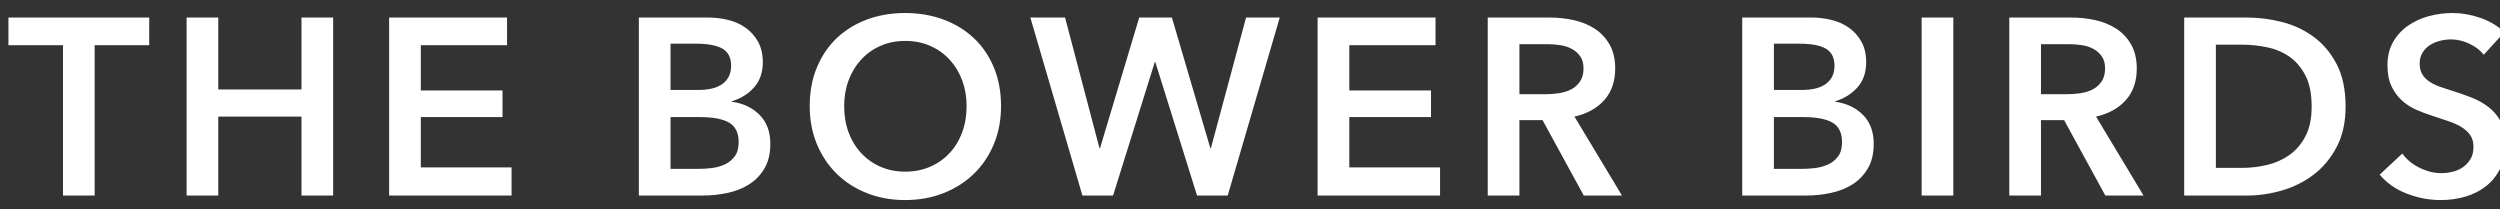 <?xml version="1.0" encoding="UTF-8"?>
<svg width="179px" height="15px" viewBox="0 0 179 15" version="1.1" xmlns="http://www.w3.org/2000/svg" xmlns:xlink="http://www.w3.org/1999/xlink">
    <rect x="0" y="0" width="179" height="15" fill="#333333" stroke="none"/>
    <!-- Generator: Sketch 57.1 (83088) - https://sketch.com -->
    <title>t</title>
    <desc>Created with Sketch.</desc>
    <g id="t" stroke="none" stroke-width="1" fill="none" fill-rule="evenodd">
        <path d="M4.51,3.236 L0.604,3.236 L0.604,1.256 L10.684,1.256 L10.684,3.236 L6.778,3.236 L6.778,14 L4.51,14 L4.51,3.236 Z M13.36,1.256 L15.628,1.256 L15.628,6.404 L21.586,6.404 L21.586,1.256 L23.854,1.256 L23.854,14 L21.586,14 L21.586,8.348 L15.628,8.348 L15.628,14 L13.36,14 L13.36,1.256 Z M27.862,1.256 L36.304,1.256 L36.304,3.236 L30.13,3.236 L30.13,6.476 L35.98,6.476 L35.98,8.384 L30.13,8.384 L30.13,11.984 L36.628,11.984 L36.628,14 L27.862,14 L27.862,1.256 Z M45.742,1.256 L50.71,1.256 C51.19,1.256 51.664,1.313 52.132,1.427 C52.6,1.541 53.017,1.727 53.383,1.985 C53.749,2.243 54.046,2.576 54.274,2.984 C54.502,3.392 54.616,3.884 54.616,4.46 C54.616,5.18 54.412,5.774 54.004,6.242 C53.596,6.71 53.062,7.046 52.402,7.25 L52.402,7.286 C53.206,7.394 53.866,7.706 54.382,8.222 C54.898,8.738 55.156,9.428 55.156,10.292 C55.156,10.988 55.018,11.573 54.742,12.047 C54.466,12.521 54.103,12.902 53.653,13.19 C53.203,13.478 52.687,13.685 52.105,13.811 C51.523,13.937 50.932,14 50.332,14 L45.742,14 L45.742,1.256 Z M48.01,6.44 L50.026,6.44 C50.782,6.44 51.358,6.29 51.754,5.99 C52.15,5.69 52.348,5.264 52.348,4.712 C52.348,4.136 52.144,3.728 51.736,3.488 C51.328,3.248 50.692,3.128 49.828,3.128 L48.01,3.128 L48.01,6.44 Z M48.01,12.092 L50.044,12.092 C50.332,12.092 50.644,12.071 50.98,12.029 C51.316,11.987 51.625,11.9 51.907,11.768 C52.189,11.636 52.423,11.444 52.609,11.192 C52.795,10.94 52.888,10.604 52.888,10.184 C52.888,9.512 52.66,9.044 52.204,8.78 C51.748,8.516 51.058,8.384 50.134,8.384 L48.01,8.384 L48.01,12.092 Z M57.976,7.592 C57.976,6.572 58.147,5.651 58.489,4.829 C58.831,4.007 59.305,3.308 59.911,2.732 C60.517,2.156 61.237,1.712 62.071,1.4 C62.905,1.088 63.814,0.932 64.798,0.932 C65.794,0.932 66.712,1.088 67.552,1.4 C68.392,1.712 69.118,2.156 69.73,2.732 C70.342,3.308 70.819,4.007 71.161,4.829 C71.503,5.651 71.674,6.572 71.674,7.592 C71.674,8.588 71.503,9.497 71.161,10.319 C70.819,11.141 70.342,11.849 69.73,12.443 C69.118,13.037 68.392,13.499 67.552,13.829 C66.712,14.159 65.794,14.324 64.798,14.324 C63.814,14.324 62.905,14.159 62.071,13.829 C61.237,13.499 60.517,13.037 59.911,12.443 C59.305,11.849 58.831,11.141 58.489,10.319 C58.147,9.497 57.976,8.588 57.976,7.592 Z M60.442,7.592 C60.442,8.276 60.547,8.903 60.757,9.473 C60.967,10.043 61.267,10.538 61.657,10.958 C62.047,11.378 62.509,11.705 63.043,11.939 C63.577,12.173 64.168,12.29 64.816,12.29 C65.464,12.29 66.058,12.173 66.598,11.939 C67.138,11.705 67.603,11.378 67.993,10.958 C68.383,10.538 68.683,10.043 68.893,9.473 C69.103,8.903 69.208,8.276 69.208,7.592 C69.208,6.932 69.103,6.32 68.893,5.756 C68.683,5.192 68.386,4.7 68.002,4.28 C67.618,3.86 67.156,3.53 66.616,3.29 C66.076,3.05 65.476,2.93 64.816,2.93 C64.156,2.93 63.559,3.05 63.025,3.29 C62.491,3.53 62.032,3.86 61.648,4.28 C61.264,4.7 60.967,5.192 60.757,5.756 C60.547,6.32 60.442,6.932 60.442,7.592 Z M73.774,1.256 L76.258,1.256 L78.724,10.616 L78.76,10.616 L81.568,1.256 L83.908,1.256 L86.662,10.616 L86.698,10.616 L89.218,1.256 L91.63,1.256 L87.904,14 L85.708,14 L82.72,4.442 L82.684,4.442 L79.696,14 L77.5,14 L73.774,1.256 Z M94.342,1.256 L102.784,1.256 L102.784,3.236 L96.61,3.236 L96.61,6.476 L102.46,6.476 L102.46,8.384 L96.61,8.384 L96.61,11.984 L103.108,11.984 L103.108,14 L94.342,14 L94.342,1.256 Z M106.522,1.256 L110.95,1.256 C111.55,1.256 112.132,1.319 112.696,1.445 C113.26,1.571 113.761,1.778 114.199,2.066 C114.637,2.354 114.988,2.732 115.252,3.2 C115.516,3.668 115.648,4.238 115.648,4.91 C115.648,5.834 115.387,6.587 114.865,7.169 C114.343,7.751 113.632,8.144 112.732,8.348 L116.134,14 L113.398,14 L110.446,8.6 L108.79,8.6 L108.79,14 L106.522,14 L106.522,1.256 Z M110.644,6.746 C110.968,6.746 111.292,6.722 111.616,6.674 C111.94,6.626 112.231,6.536 112.489,6.404 C112.747,6.272 112.96,6.083 113.128,5.837 C113.296,5.591 113.38,5.276 113.38,4.892 C113.38,4.544 113.302,4.259 113.146,4.037 C112.99,3.815 112.792,3.638 112.552,3.506 C112.312,3.374 112.039,3.284 111.733,3.236 C111.427,3.188 111.13,3.164 110.842,3.164 L108.79,3.164 L108.79,6.746 L110.644,6.746 Z M124.744,1.256 L129.712,1.256 C130.192,1.256 130.666,1.313 131.134,1.427 C131.602,1.541 132.019,1.727 132.385,1.985 C132.751,2.243 133.048,2.576 133.276,2.984 C133.504,3.392 133.618,3.884 133.618,4.46 C133.618,5.18 133.414,5.774 133.006,6.242 C132.598,6.71 132.064,7.046 131.404,7.25 L131.404,7.286 C132.208,7.394 132.868,7.706 133.384,8.222 C133.9,8.738 134.158,9.428 134.158,10.292 C134.158,10.988 134.02,11.573 133.744,12.047 C133.468,12.521 133.105,12.902 132.655,13.19 C132.205,13.478 131.689,13.685 131.107,13.811 C130.525,13.937 129.934,14 129.334,14 L124.744,14 L124.744,1.256 Z M127.012,6.44 L129.028,6.44 C129.784,6.44 130.36,6.29 130.756,5.99 C131.152,5.69 131.35,5.264 131.35,4.712 C131.35,4.136 131.146,3.728 130.738,3.488 C130.33,3.248 129.694,3.128 128.83,3.128 L127.012,3.128 L127.012,6.44 Z M127.012,12.092 L129.046,12.092 C129.334,12.092 129.646,12.071 129.982,12.029 C130.318,11.987 130.627,11.9 130.909,11.768 C131.191,11.636 131.425,11.444 131.611,11.192 C131.797,10.94 131.89,10.604 131.89,10.184 C131.89,9.512 131.662,9.044 131.206,8.78 C130.75,8.516 130.06,8.384 129.136,8.384 L127.012,8.384 L127.012,12.092 Z M137.59,1.256 L139.858,1.256 L139.858,14 L137.59,14 L137.59,1.256 Z M143.866,1.256 L148.294,1.256 C148.894,1.256 149.476,1.319 150.04,1.445 C150.604,1.571 151.105,1.778 151.543,2.066 C151.981,2.354 152.332,2.732 152.596,3.2 C152.86,3.668 152.992,4.238 152.992,4.91 C152.992,5.834 152.731,6.587 152.209,7.169 C151.687,7.751 150.976,8.144 150.076,8.348 L153.478,14 L150.742,14 L147.79,8.6 L146.134,8.6 L146.134,14 L143.866,14 L143.866,1.256 Z M147.988,6.746 C148.312,6.746 148.636,6.722 148.96,6.674 C149.284,6.626 149.575,6.536 149.833,6.404 C150.091,6.272 150.304,6.083 150.472,5.837 C150.64,5.591 150.724,5.276 150.724,4.892 C150.724,4.544 150.646,4.259 150.49,4.037 C150.334,3.815 150.136,3.638 149.896,3.506 C149.656,3.374 149.383,3.284 149.077,3.236 C148.771,3.188 148.474,3.164 148.186,3.164 L146.134,3.164 L146.134,6.746 L147.988,6.746 Z M156.388,1.256 L160.906,1.256 C161.734,1.256 162.568,1.364 163.408,1.58 C164.248,1.796 165.004,2.153 165.676,2.651 C166.348,3.149 166.894,3.803 167.314,4.613 C167.734,5.423 167.944,6.428 167.944,7.628 C167.944,8.744 167.734,9.704 167.314,10.508 C166.894,11.312 166.348,11.972 165.676,12.488 C165.004,13.004 164.248,13.385 163.408,13.631 C162.568,13.877 161.734,14 160.906,14 L156.388,14 L156.388,1.256 Z M160.546,12.02 C161.134,12.02 161.722,11.951 162.31,11.813 C162.898,11.675 163.429,11.441 163.903,11.111 C164.377,10.781 164.764,10.334 165.064,9.77 C165.364,9.206 165.514,8.492 165.514,7.628 C165.514,6.716 165.364,5.972 165.064,5.396 C164.764,4.82 164.377,4.37 163.903,4.046 C163.429,3.722 162.898,3.5 162.31,3.38 C161.722,3.26 161.134,3.2 160.546,3.2 L158.656,3.2 L158.656,12.02 L160.546,12.02 Z M177.838,3.92 C177.598,3.608 177.259,3.347 176.821,3.137 C176.383,2.927 175.942,2.822 175.498,2.822 C175.234,2.822 174.97,2.855 174.706,2.921 C174.442,2.987 174.202,3.089 173.986,3.227 C173.77,3.365 173.593,3.545 173.455,3.767 C173.317,3.989 173.248,4.256 173.248,4.568 C173.248,4.856 173.308,5.102 173.428,5.306 C173.548,5.51 173.713,5.684 173.923,5.828 C174.133,5.972 174.388,6.098 174.688,6.206 C174.988,6.314 175.318,6.422 175.678,6.53 C176.086,6.662 176.509,6.812 176.947,6.98 C177.385,7.148 177.787,7.37 178.153,7.646 C178.519,7.922 178.819,8.27 179.053,8.69 C179.287,9.11 179.404,9.632 179.404,10.256 C179.404,10.94 179.278,11.537 179.026,12.047 C178.774,12.557 178.438,12.98 178.018,13.316 C177.598,13.652 177.106,13.904 176.542,14.072 C175.978,14.24 175.384,14.324 174.76,14.324 C173.932,14.324 173.122,14.171 172.33,13.865 C171.538,13.559 170.89,13.106 170.386,12.506 L172.006,10.994 C172.318,11.426 172.735,11.768 173.257,12.02 C173.779,12.272 174.292,12.398 174.796,12.398 C175.06,12.398 175.33,12.365 175.606,12.299 C175.882,12.233 176.131,12.122 176.353,11.966 C176.575,11.81 176.755,11.615 176.893,11.381 C177.031,11.147 177.1,10.856 177.1,10.508 C177.1,10.172 177.022,9.893 176.866,9.671 C176.71,9.449 176.5,9.257 176.236,9.095 C175.972,8.933 175.66,8.792 175.3,8.672 L174.166,8.294 C173.782,8.174 173.398,8.03 173.014,7.862 C172.63,7.694 172.285,7.472 171.979,7.196 C171.673,6.92 171.424,6.581 171.232,6.179 C171.04,5.777 170.944,5.276 170.944,4.676 C170.944,4.028 171.079,3.47 171.349,3.002 C171.619,2.534 171.973,2.147 172.411,1.841 C172.849,1.535 173.347,1.307 173.905,1.157 C174.463,1.007 175.03,0.932 175.606,0.932 C176.254,0.932 176.911,1.046 177.577,1.274 C178.243,1.502 178.822,1.844 179.314,2.3 L177.838,3.92 Z" id="THEBOWERBIRDS" fill="#FFFFFF" fill-rule="nonzero"></path>
    </g>
</svg>